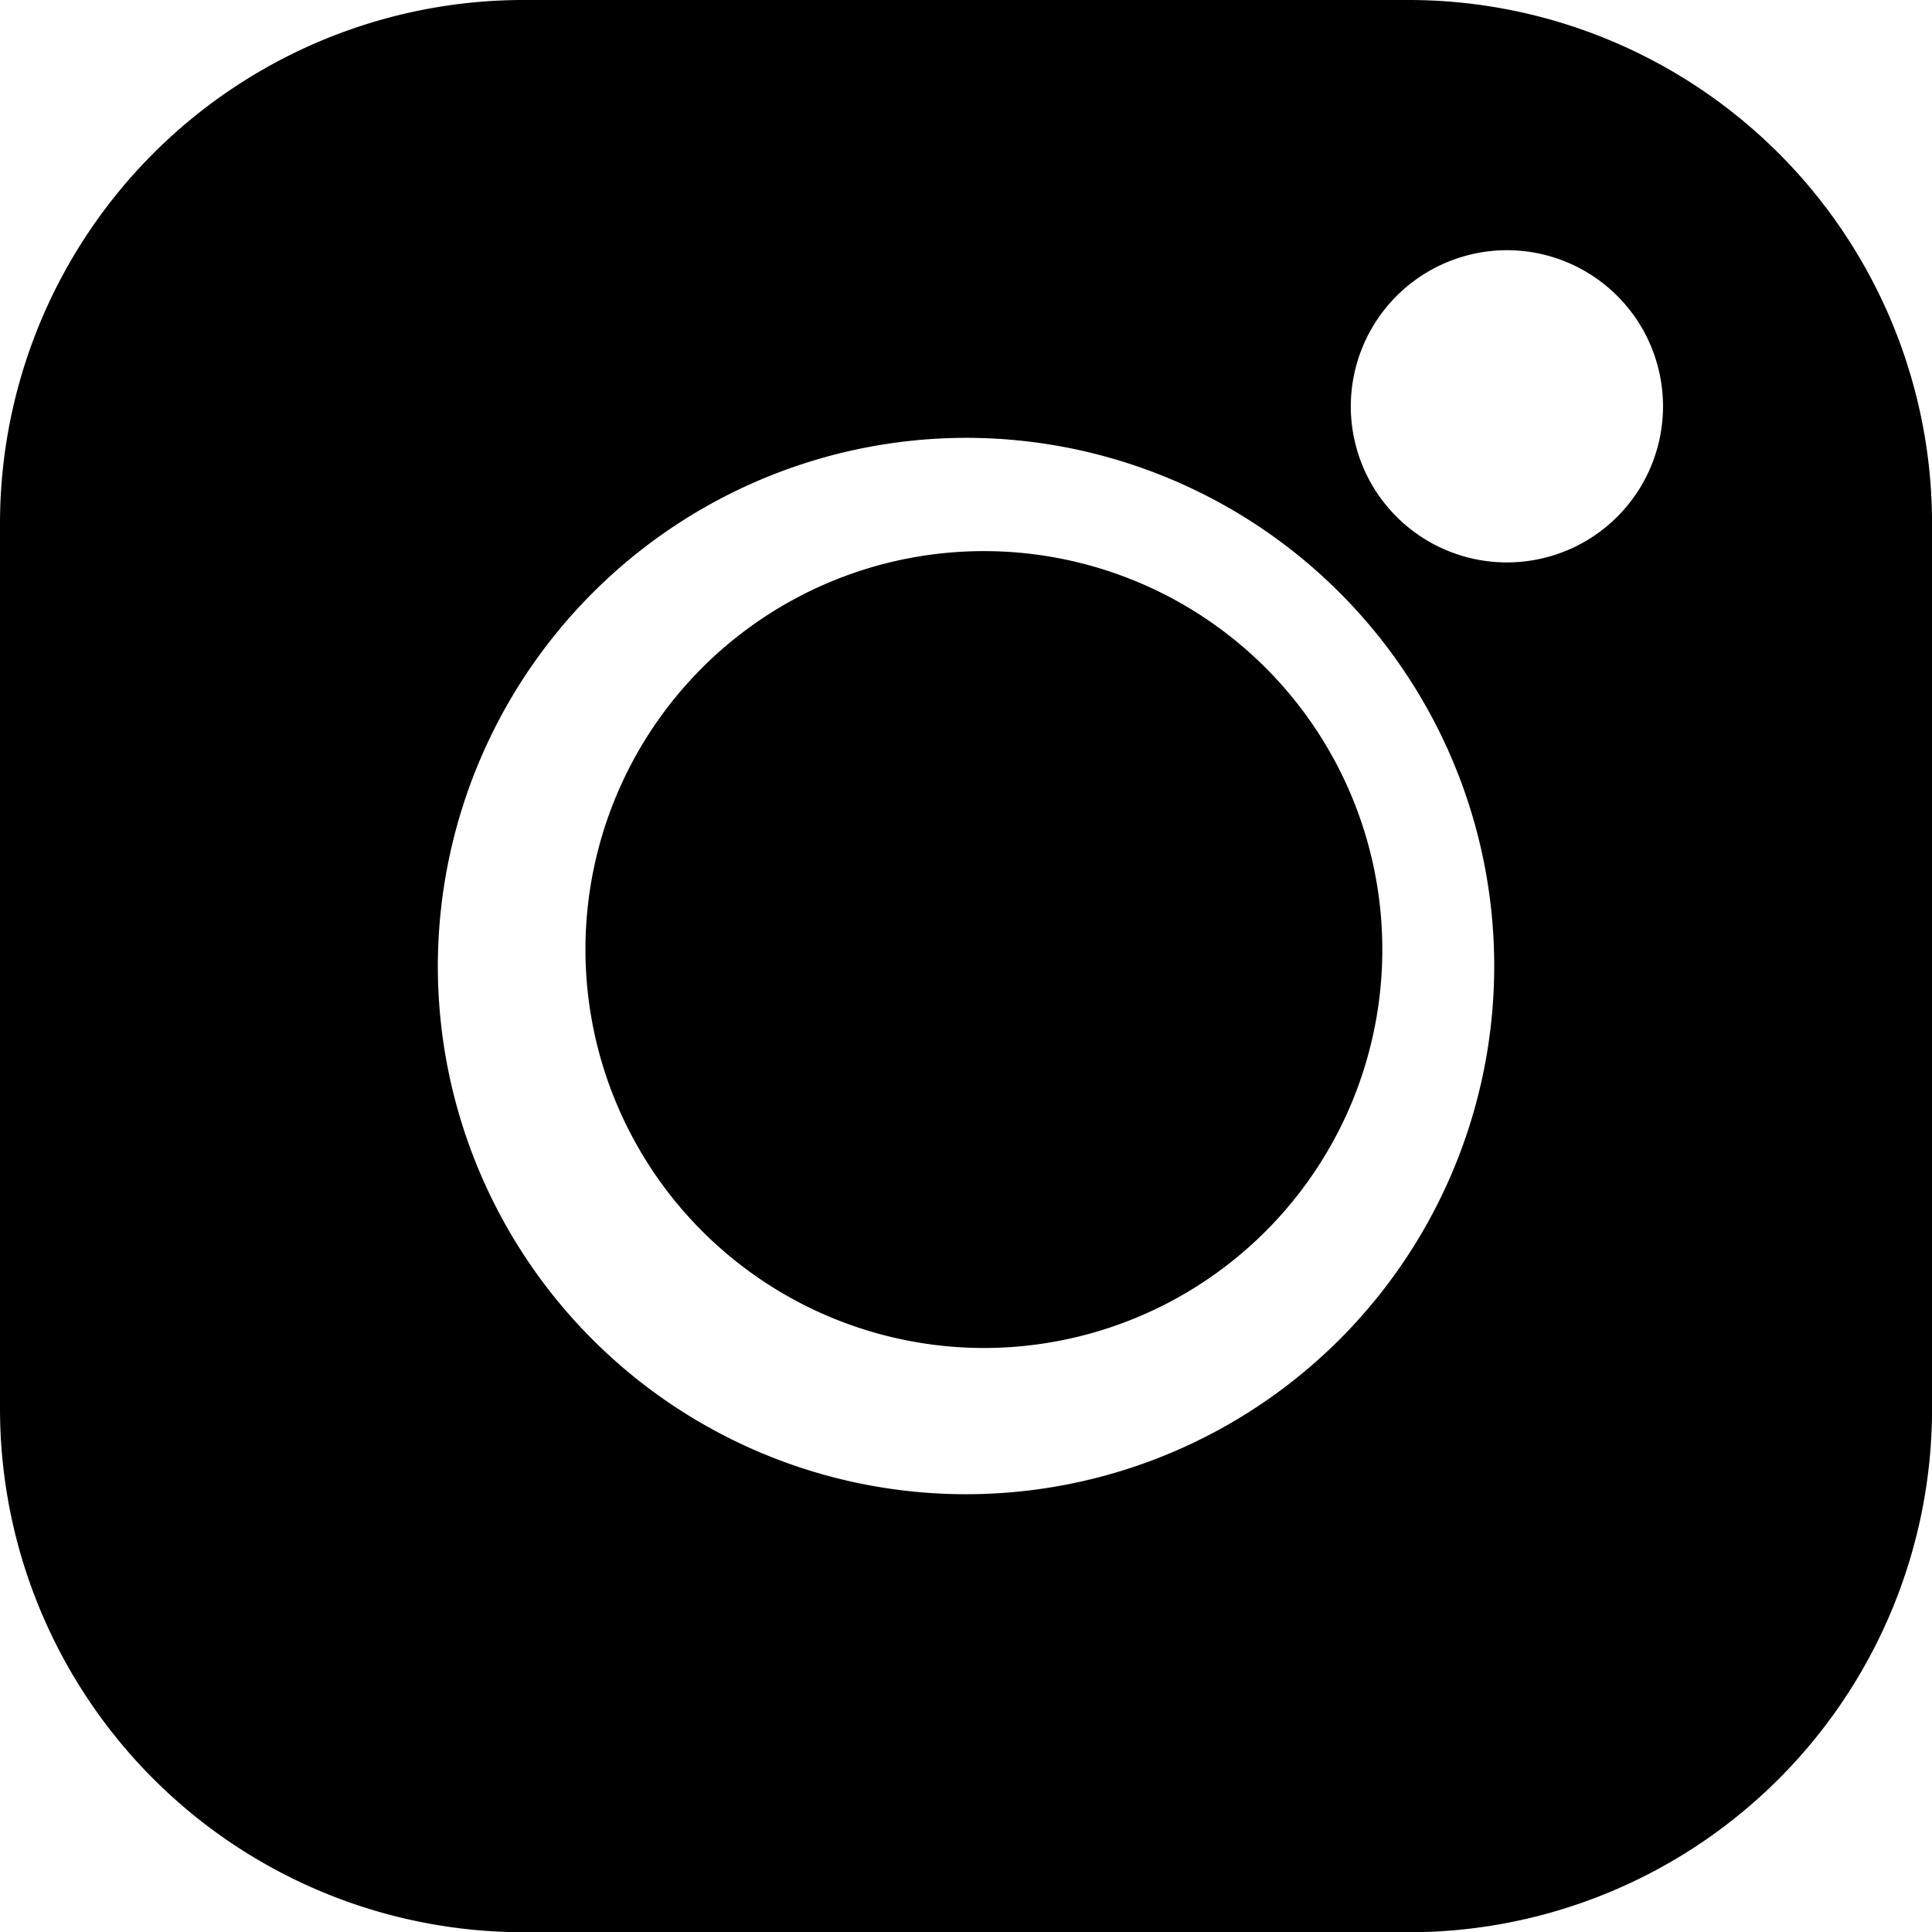 <svg xmlns="http://www.w3.org/2000/svg" width="37.759" height="37.763" viewBox="0 0 37.759 37.763">
  <defs>
    <style>
      .cls-1 {

      }
    </style>
  </defs>
  <path id="CameraIcon" class="cls-1" d="M10.22,37.763A10.233,10.233,0,0,1,0,27.541V10.225A10.234,10.234,0,0,1,10.22,0h17.32a10.232,10.232,0,0,1,10.22,10.225V27.541a10.23,10.23,0,0,1-10.22,10.223ZM8.557,18.882A10.323,10.323,0,1,0,18.882,8.557,10.338,10.338,0,0,0,8.557,18.882ZM26.4,7.941A3.051,3.051,0,1,0,29.451,4.89,3.055,3.055,0,0,0,26.4,7.941ZM11.442,18.556a7.787,7.787,0,1,1,7.784,7.789A7.793,7.793,0,0,1,11.442,18.556Z"/>
</svg>
